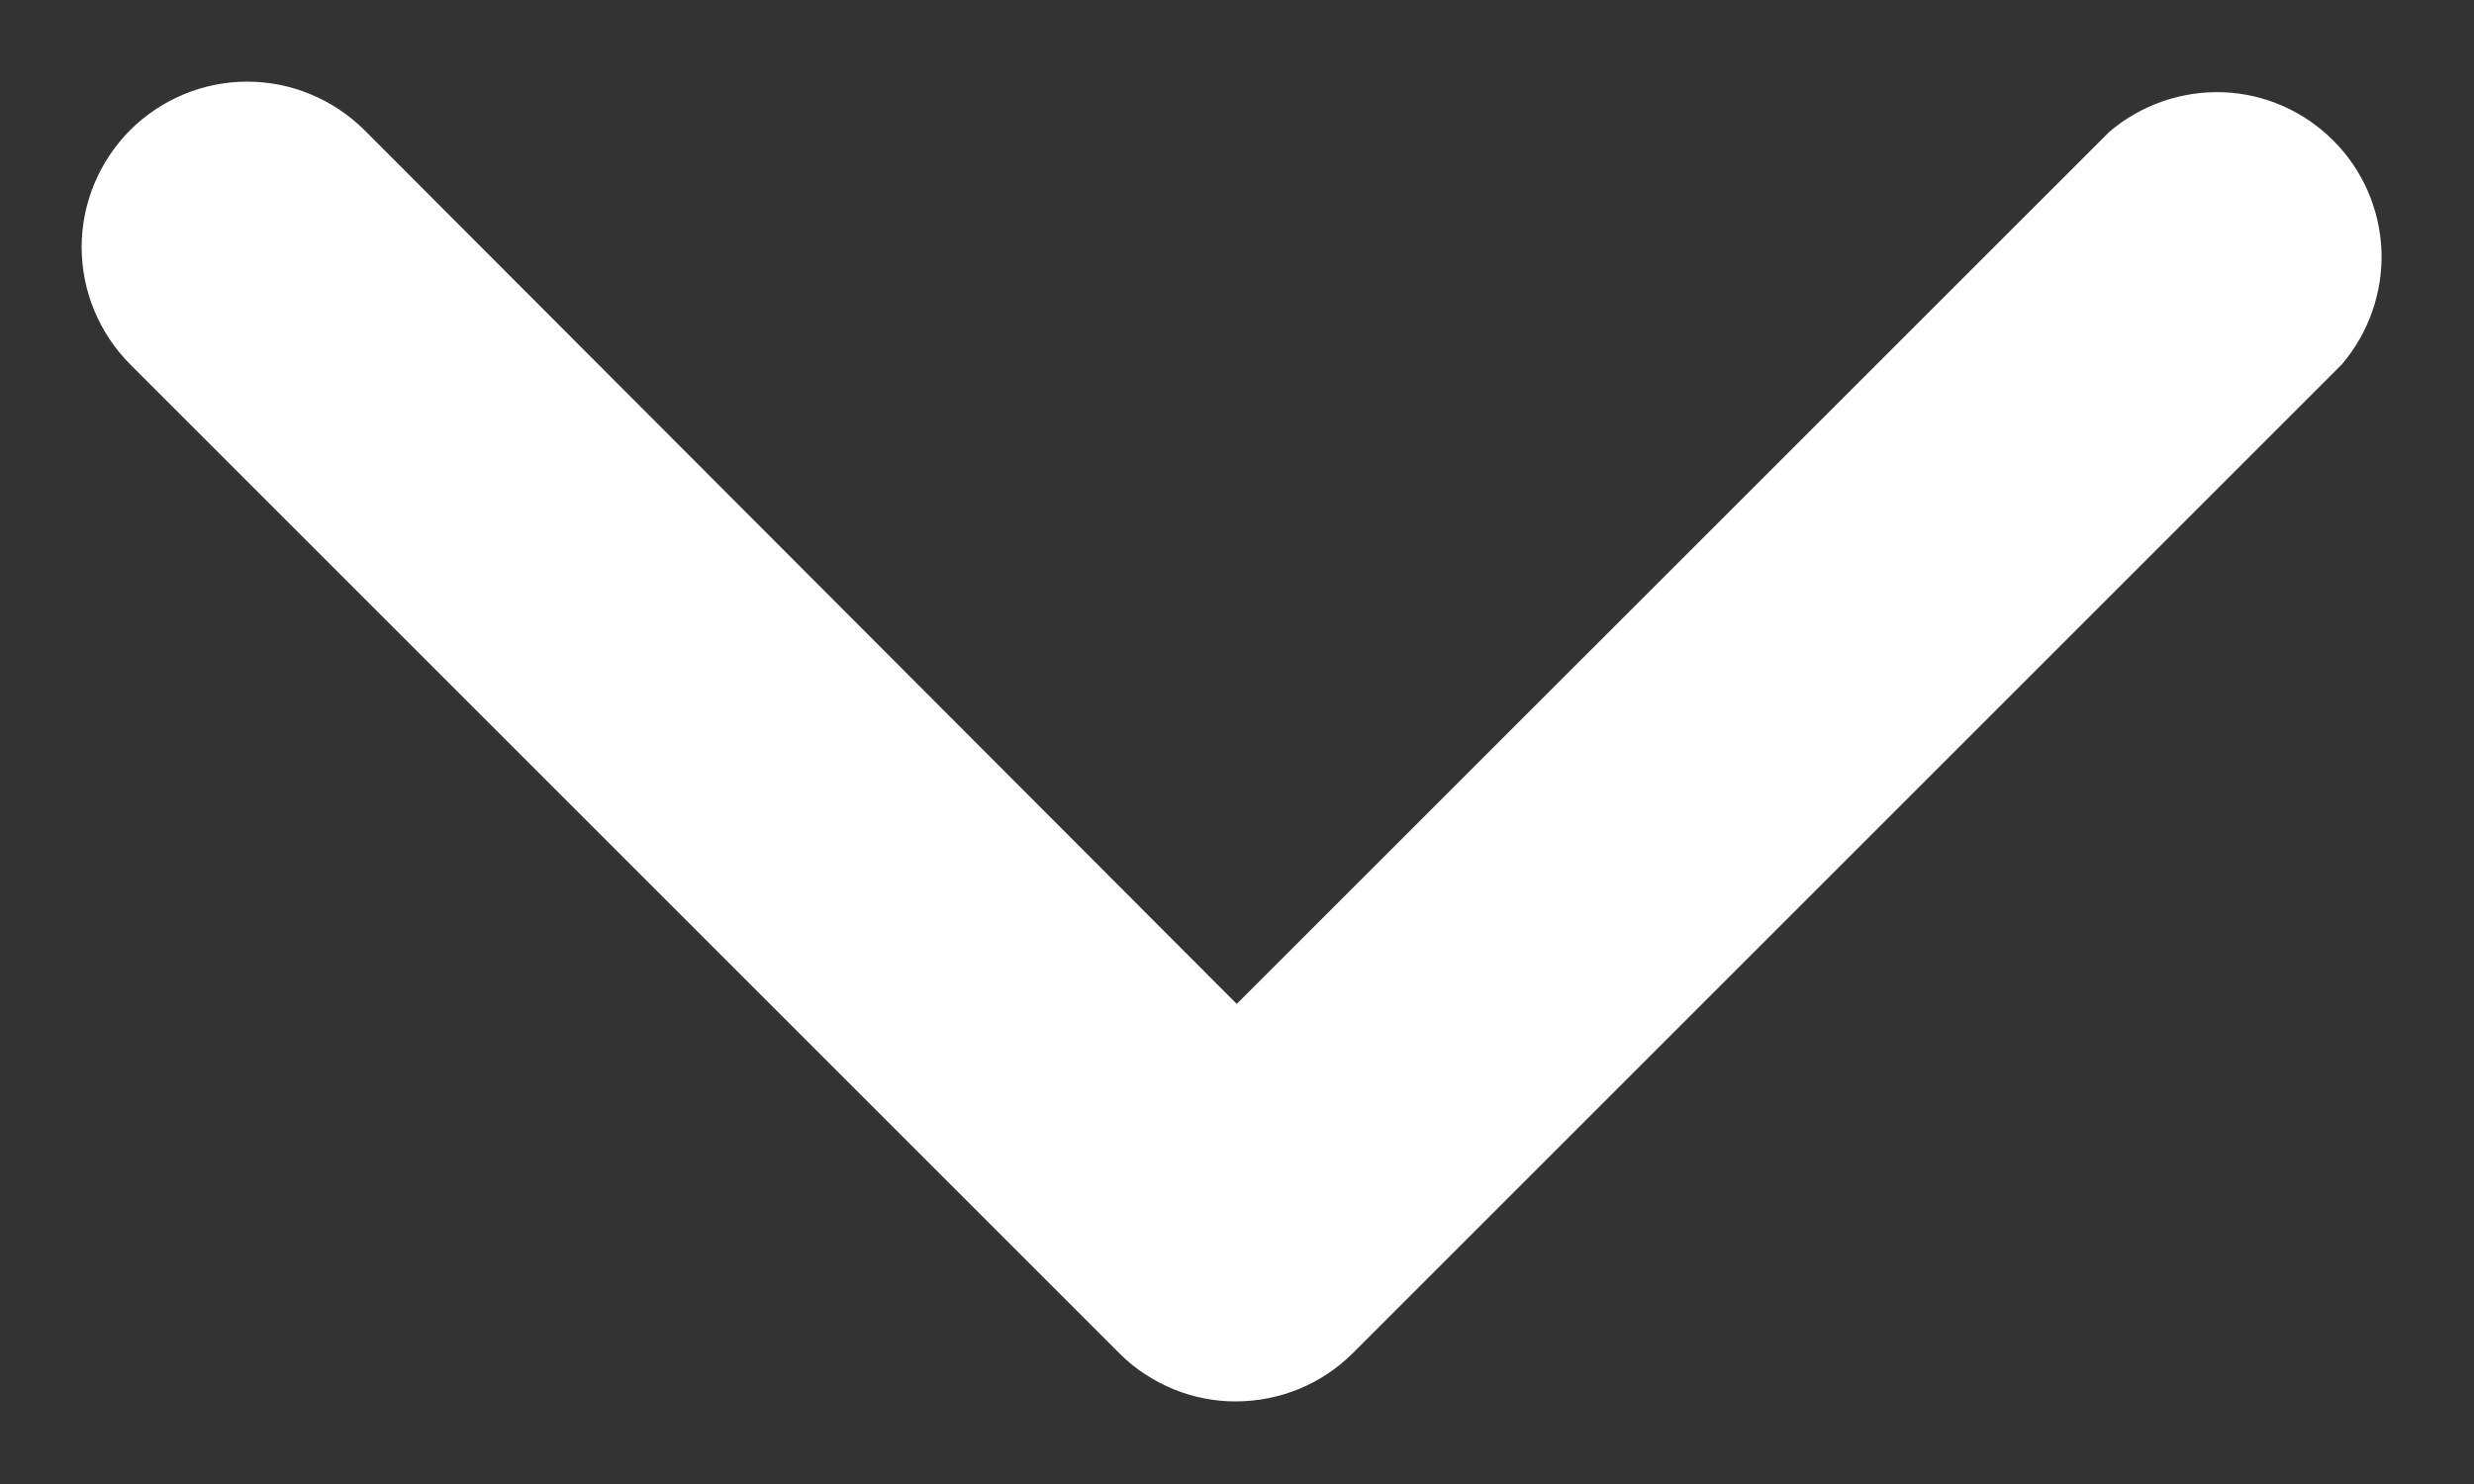 <svg width="10" height="6" viewBox="0 0 10 6" fill="none" xmlns="http://www.w3.org/2000/svg">
<rect x="0" y="0" width="10" height="6" fill="#333333" stroke="none"/>
<path d="M4.999 5.666C4.912 5.667 4.825 5.65 4.744 5.617C4.662 5.583 4.588 5.535 4.526 5.473L0.526 1.473C0.401 1.347 0.33 1.177 0.33 0.999C0.33 0.822 0.401 0.652 0.526 0.526C0.652 0.401 0.822 0.33 0.999 0.33C1.177 0.33 1.347 0.401 1.473 0.526L4.999 4.059L8.526 0.533C8.654 0.424 8.818 0.367 8.986 0.373C9.153 0.379 9.312 0.449 9.431 0.568C9.55 0.686 9.619 0.846 9.626 1.013C9.632 1.181 9.575 1.345 9.466 1.473L5.466 5.473C5.342 5.596 5.174 5.665 4.999 5.666Z" fill="#ffffff"/>
</svg>
